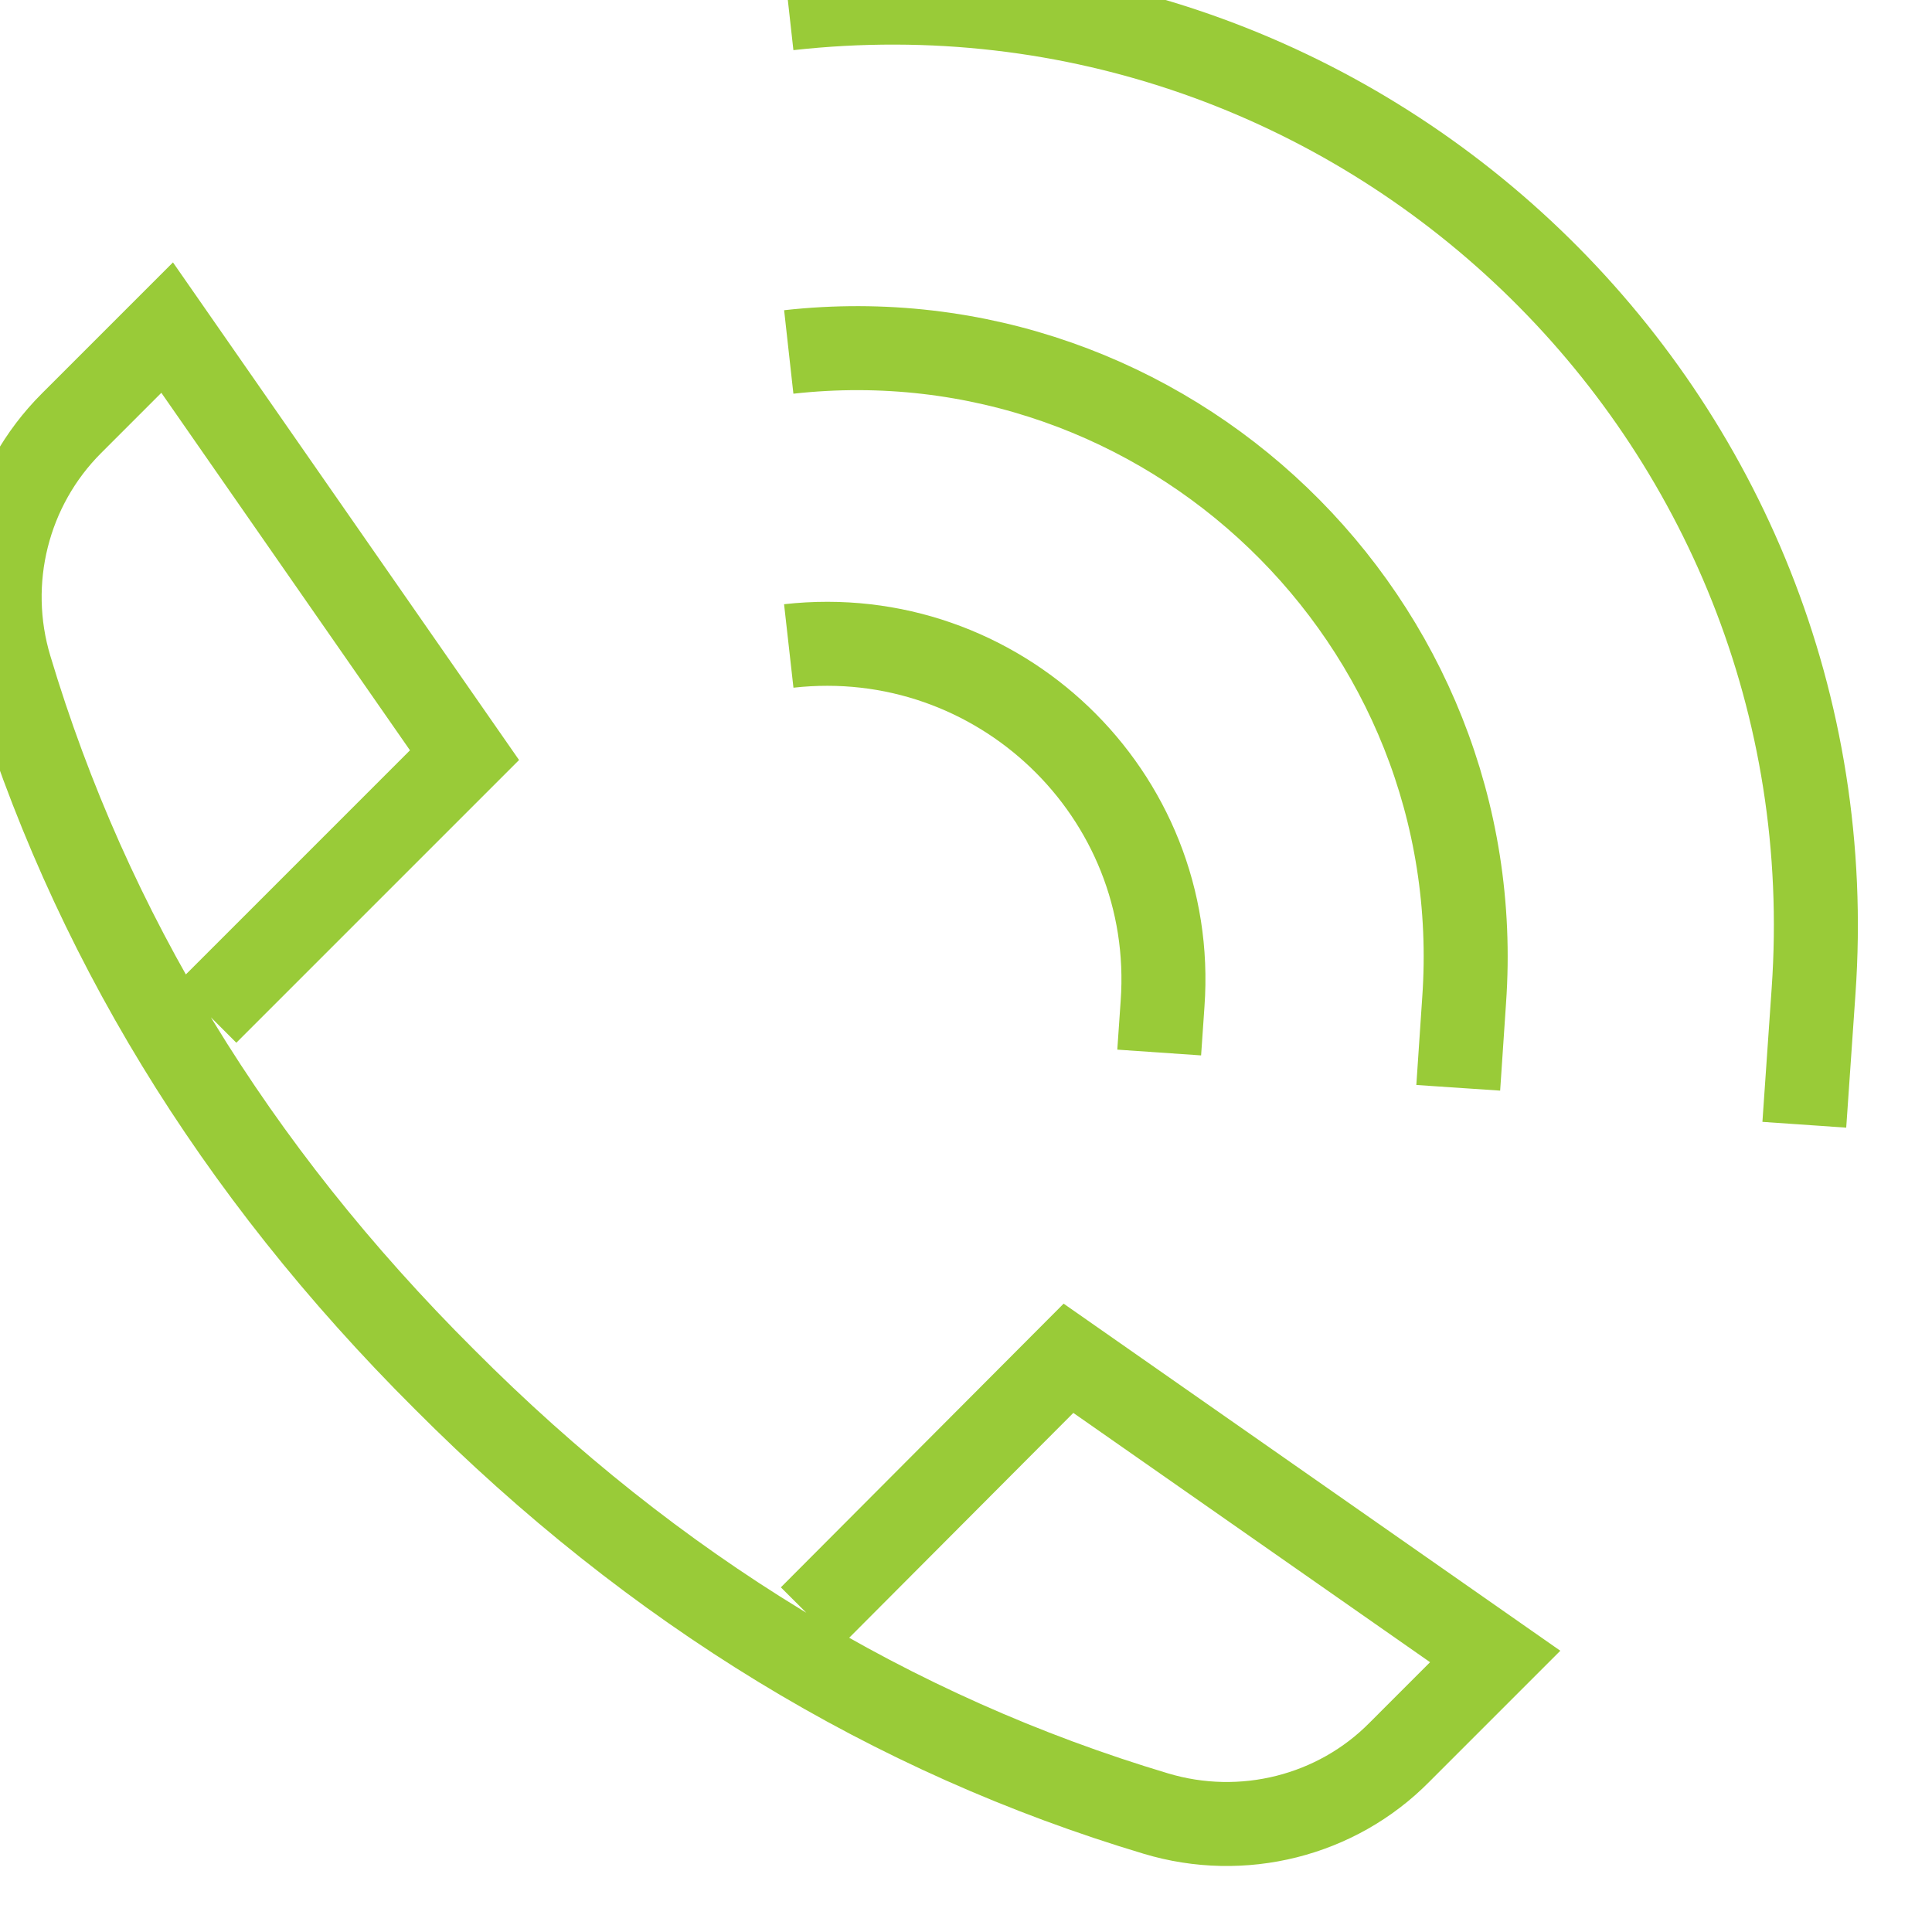 <svg width="23" height="23" viewBox="0 0 23 23" fill="none" xmlns="http://www.w3.org/2000/svg" xmlns:xlink="http://www.w3.org/1999/xlink">
	<desc>
			Created with Pixso.
	</desc>
	<defs/>
	<path id="Vector" d="M9.65 19.25L12.72 16.17L17.8 19.72L16.66 20.86C15.91 21.62 14.79 21.9 13.76 21.59C10.62 20.65 7.79 18.93 5.29 16.42C2.78 13.92 1.06 11.09 0.12 7.95C-0.19 6.92 0.09 5.8 0.85 5.04L1.99 3.9L5.53 8.99L2.46 12.06M9.39 7.69C11.88 7.41 14.02 9.45 13.84 11.95L13.8 12.53M9.39 4.19C13.89 3.69 17.75 7.39 17.43 11.91L17.36 12.95M9.39 0.1C16.22 -0.66 22.07 4.95 21.59 11.8L21.48 13.39" stroke="#99CB38" stroke-opacity="1" stroke-width="1"/>
</svg>
